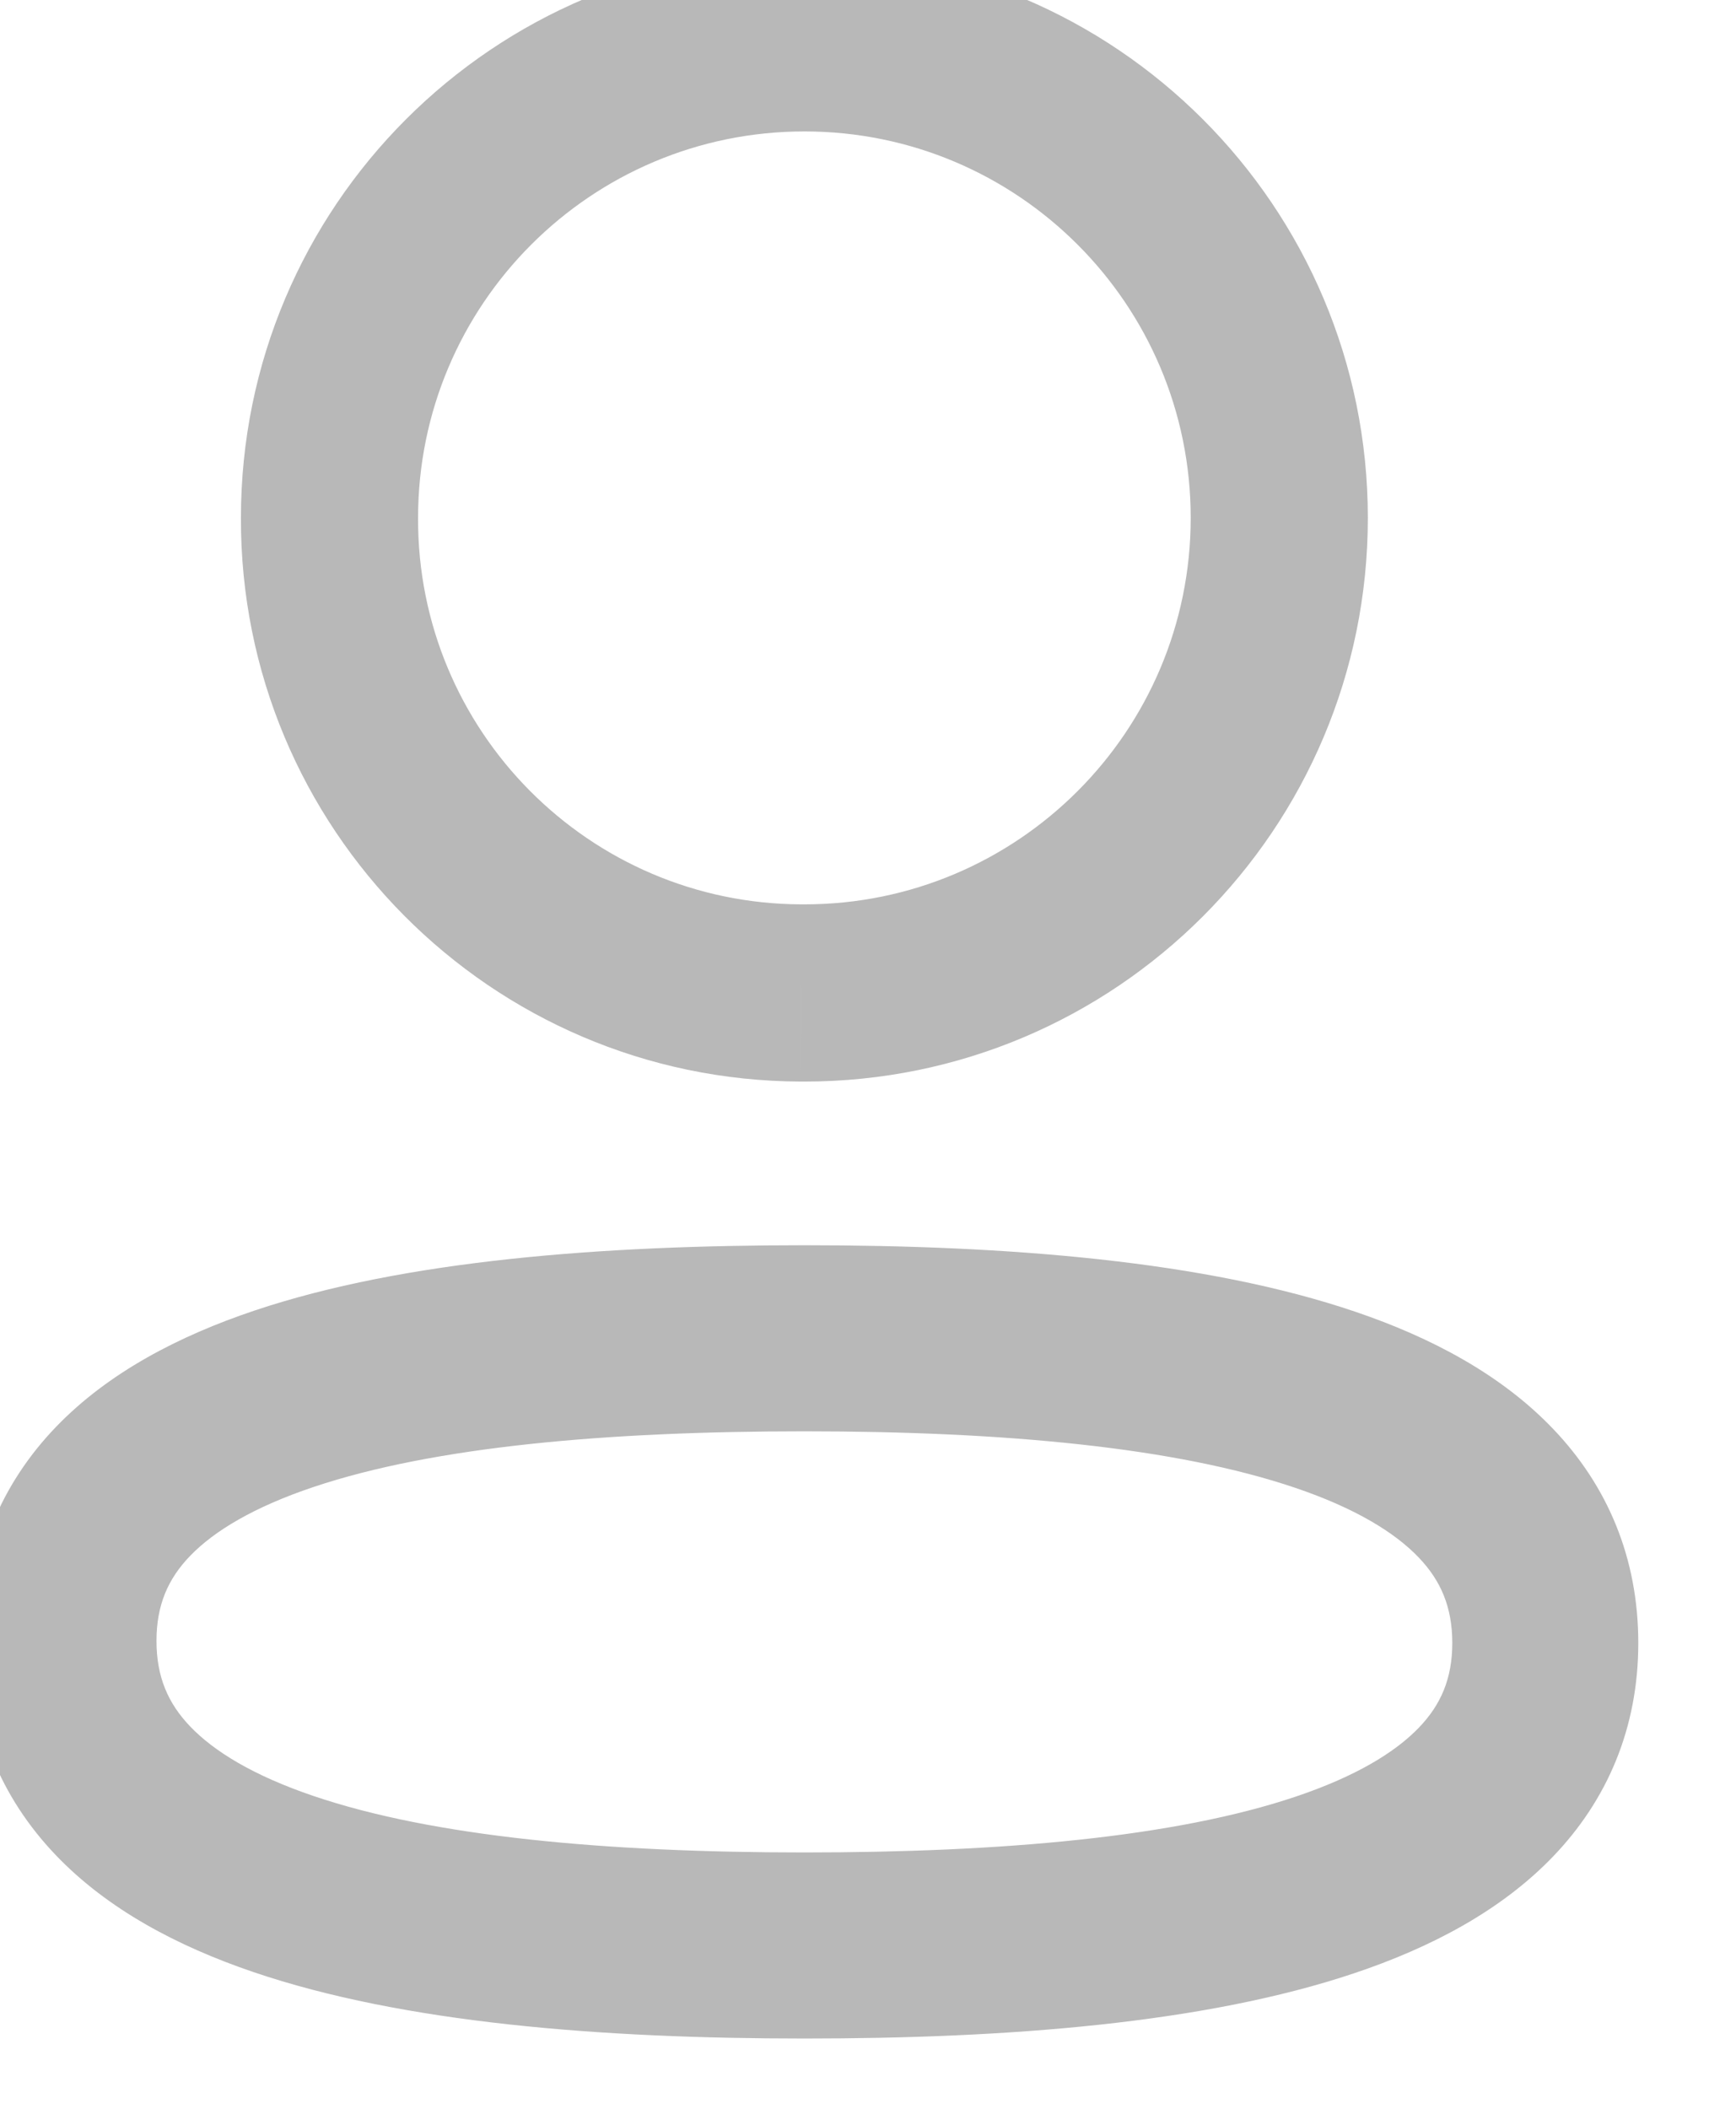 <svg width="28" height="34" viewBox="0 0 28 34" fill="none" xmlns="http://www.w3.org/2000/svg" xmlns:xlink="http://www.w3.org/1999/xlink">
<path d="M12.975,20.077C9.72,20.077 6.529,20.317 4.105,21.13C2.886,21.539 1.749,22.128 0.904,23.005C0.024,23.919 -0.476,25.083 -0.476,26.455L2.524,26.455C2.524,25.875 2.712,25.453 3.065,25.087C3.454,24.683 4.096,24.297 5.059,23.974C6.999,23.324 9.783,23.077 12.975,23.077L12.975,20.077ZM-0.476,26.455C-0.476,27.823 0.019,28.987 0.895,29.905C1.735,30.786 2.868,31.381 4.086,31.795C6.507,32.618 9.7,32.867 12.975,32.867L12.975,29.867C9.768,29.867 6.986,29.612 5.052,28.955C4.092,28.629 3.452,28.239 3.065,27.833C2.712,27.464 2.524,27.038 2.524,26.455L-0.476,26.455ZM12.975,32.867C16.23,32.867 19.42,32.627 21.843,31.814C23.063,31.405 24.199,30.815 25.044,29.938C25.924,29.024 26.424,27.861 26.424,26.49L23.424,26.49C23.424,27.069 23.236,27.491 22.883,27.857C22.494,28.261 21.852,28.647 20.889,28.97C18.95,29.62 16.166,29.867 12.975,29.867L12.975,32.867ZM26.424,26.49C26.424,25.121 25.929,23.958 25.053,23.041C24.213,22.16 23.081,21.564 21.863,21.15C19.442,20.327 16.249,20.077 12.975,20.077L12.975,23.077C16.181,23.077 18.963,23.333 20.897,23.99C21.856,24.316 22.496,24.706 22.883,25.112C23.236,25.481 23.424,25.907 23.424,26.49L26.424,26.49Z" fill="#B8B8B8"/>
<path d="M5.314,8.35L6.743,8.354L6.743,8.35L5.314,8.35ZM12.921,16.01L12.916,17.438L12.921,17.438L12.921,16.01ZM12.975,17.438C17.994,17.438 22.062,13.368 22.062,8.35L19.205,8.35C19.205,11.791 16.415,14.581 12.975,14.581L12.975,17.438ZM22.062,8.35C22.062,3.33 17.994,-0.738 12.975,-0.738L12.975,2.119C16.416,2.119 19.205,4.908 19.205,8.35L22.062,8.35ZM12.975,-0.738C7.956,-0.738 3.886,3.33 3.886,8.35L6.743,8.35C6.743,4.909 9.533,2.119 12.975,2.119L12.975,-0.738ZM3.886,8.345C3.869,13.349 7.912,17.421 12.916,17.438L12.925,14.581C9.501,14.57 6.731,11.782 6.743,8.354L3.886,8.345ZM12.921,17.438L12.975,17.438L12.975,14.581L12.921,14.581L12.921,17.438Z" fill="#B8B8B8"/>
</svg>
